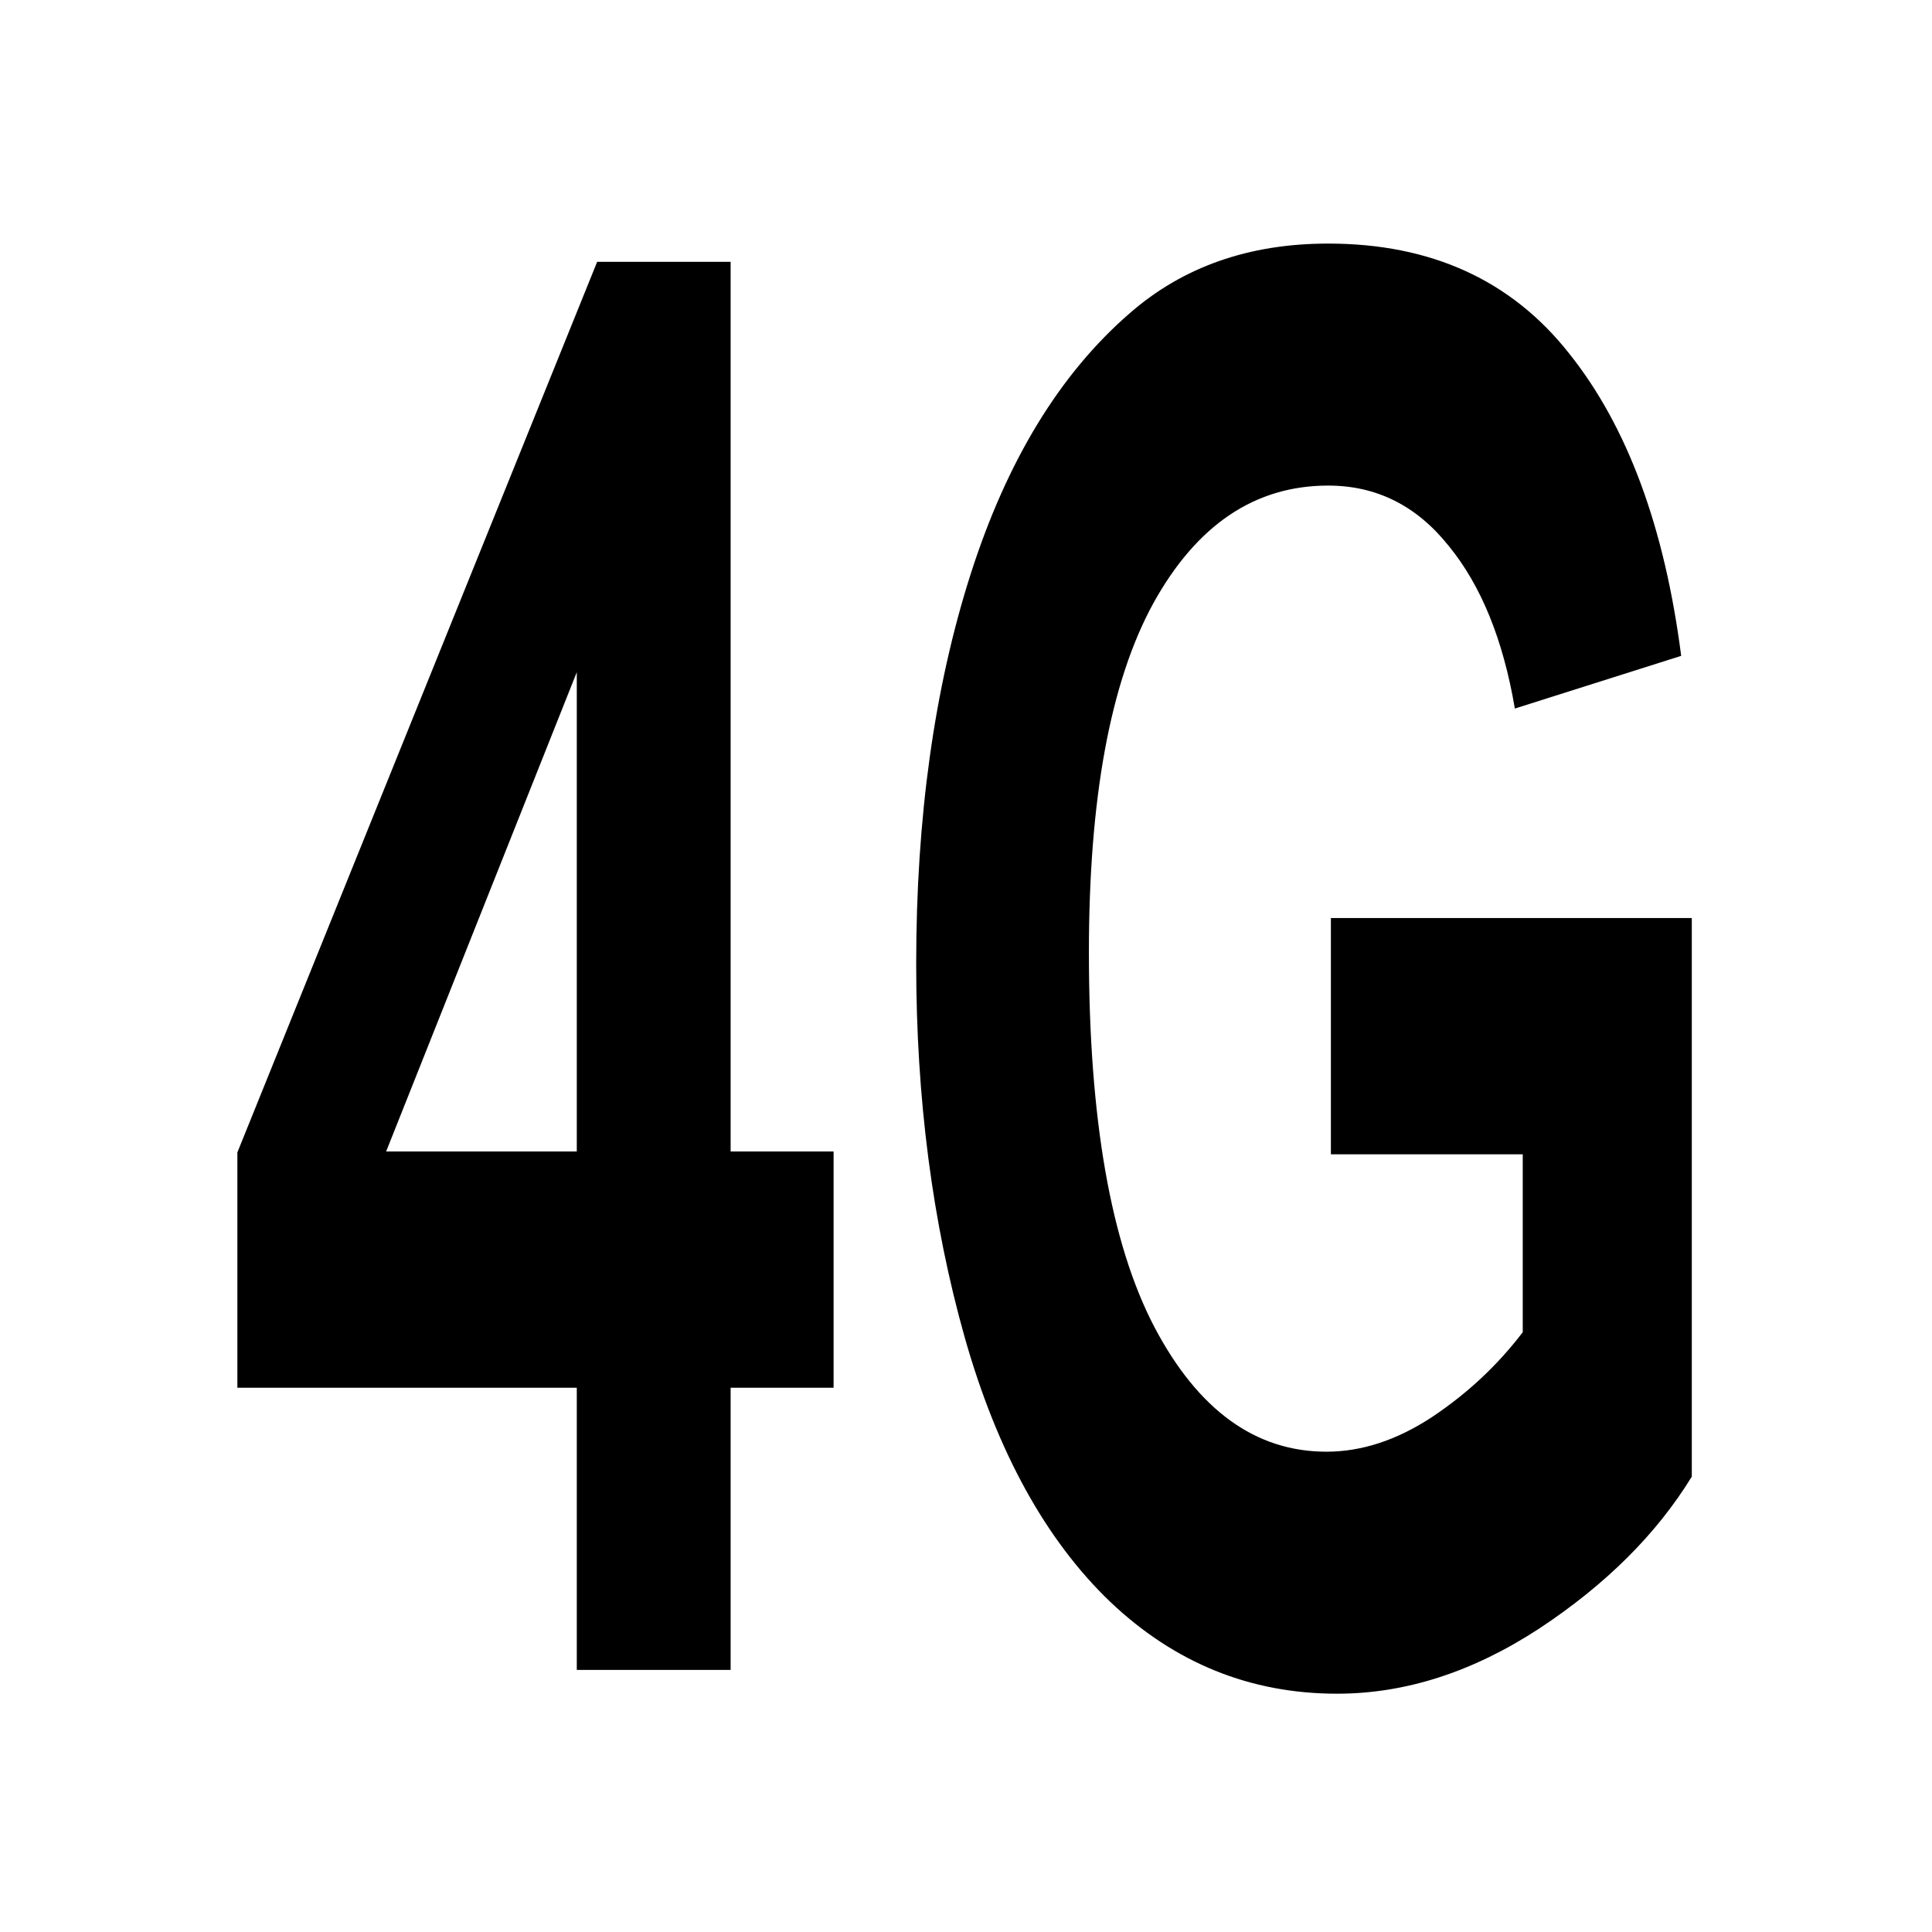 <?xml version="1.0" encoding="UTF-8" standalone="no"?>
<svg
   xmlns:osb="http://www.openswatchbook.org/uri/2009/osb"
   xmlns:dc="http://purl.org/dc/elements/1.1/"
   xmlns:cc="http://creativecommons.org/ns#"
   xmlns:rdf="http://www.w3.org/1999/02/22-rdf-syntax-ns#"
   xmlns:svg="http://www.w3.org/2000/svg"
   xmlns="http://www.w3.org/2000/svg"
   xmlns:xlink="http://www.w3.org/1999/xlink"
   xmlns:sodipodi="http://sodipodi.sourceforge.net/DTD/sodipodi-0.dtd"
   xmlns:inkscape="http://www.inkscape.org/namespaces/inkscape"
   width="4.233mm"
   height="4.233mm"
   viewBox="0 0 4.233 4.233"
   version="1.1"
   id="svg3719"
   sodipodi:docname="4GIcon.svg"
   inkscape:version="0.92.4 (5da689c313, 2019-01-14)">
  <sodipodi:namedview
     pagecolor="#ffffff"
     bordercolor="#666666"
     borderopacity="1"
     objecttolerance="10"
     gridtolerance="10"
     guidetolerance="10"
     inkscape:pageopacity="0"
     inkscape:pageshadow="2"
     inkscape:window-width="1920"
     inkscape:window-height="1017"
     id="namedview836"
     showgrid="true"
     inkscape:zoom="41.454137"
     inkscape:cx="7.7358596"
     inkscape:cy="7.8615268"
     inkscape:window-x="1912"
     inkscape:window-y="-8"
     inkscape:window-maximized="1"
     inkscape:current-layer="layer1">
    <inkscape:grid
       type="xygrid"
       id="grid828" />
  </sodipodi:namedview>
  <defs
     id="defs3713">
    <linearGradient
       id="linearGradient6004">
      <stop
         style="stop-color:#000000;stop-opacity:1;"
         offset="0"
         id="stop6000" />
      <stop
         style="stop-color:#000000;stop-opacity:0;"
         offset="1"
         id="stop6002" />
    </linearGradient>
    <linearGradient
       id="linearGradient5996"
       osb:paint="solid">
      <stop
         style="stop-color:#000000;stop-opacity:1;"
         offset="0"
         id="stop5994" />
    </linearGradient>
    <filter
       style="color-interpolation-filters:sRGB"
       id="filter4532"
       x="-0.569"
       width="2.138"
       y="-0.634"
       height="2.269">
      <feGaussianBlur
         stdDeviation="5.238"
         id="feGaussianBlur4534" />
    </filter>
    <linearGradient
       xlink:href="#linearGradient5996"
       id="linearGradient5998"
       x1="24.948"
       y1="27.873"
       x2="38.54"
       y2="27.873"
       gradientUnits="userSpaceOnUse" />
    <linearGradient
       xlink:href="#linearGradient6004"
       id="linearGradient6006"
       x1="24.748"
       y1="27.873"
       x2="38.741"
       y2="27.873"
       gradientUnits="userSpaceOnUse" />
    <filter
       style="color-interpolation-filters:sRGB"
       id="filter4532-5"
       x="-0.569"
       width="2.138"
       y="-0.634"
       height="2.269">
      <feGaussianBlur
         stdDeviation="5.238"
         id="feGaussianBlur4534-3" />
    </filter>
  </defs>
  <g
     id="layer1"
     transform="matrix(0.264,0,0,0.271,-6.443,-6.457)"
     style="stroke-width:0.962">
    <g
       aria-label="4G"
       transform="matrix(0.779,0,0,1.283,0.345,0.54)"
       style="font-style:normal;font-variant:normal;font-weight:bold;font-stretch:normal;font-size:14.005px;line-height:1.25;font-family:Arial;-inkscape-font-specification:'Arial, Bold';font-variant-ligatures:normal;font-variant-caps:normal;font-variant-numeric:normal;font-feature-settings:normal;text-align:start;letter-spacing:0px;word-spacing:0px;writing-mode:lr-tb;text-anchor:start;fill:#000000;fill-opacity:1;stroke:none;stroke-width:0.896;stroke-miterlimit:4;stroke-dasharray:none;stroke-opacity:0"
       id="text4530">
      <path
         d="m 37.031,28.673 v -1.778 h -3.616 v -1.483 l 3.833,-5.612 h 1.422 v 5.606 h 1.097 v 1.489 h -1.097 v 1.778 z m 0,-3.267 v -3.02 l -2.031,3.02 z"
         style="font-style:normal;font-variant:normal;font-weight:bold;font-stretch:normal;font-size:12.344px;font-family:Arial;-inkscape-font-specification:'Arial, Bold';font-variant-ligatures:normal;font-variant-caps:normal;font-variant-numeric:normal;font-feature-settings:normal;text-align:start;writing-mode:lr-tb;text-anchor:start;fill:#000000;fill-opacity:1;stroke:none;stroke-width:0.896;stroke-miterlimit:4;stroke-dasharray:none;stroke-opacity:0"
         id="path830"
         inkscape:connector-curvature="0" />
      <path
         d="m 45.065,25.424 v -1.489 h 3.845 v 3.52 q -0.561,0.542 -1.627,0.958 -1.061,0.41 -2.152,0.41 -1.386,0 -2.417,-0.579 -1.031,-0.585 -1.549,-1.664 -0.518,-1.085 -0.518,-2.357 0,-1.38 0.579,-2.453 0.579,-1.073 1.694,-1.645 0.85,-0.44 2.116,-0.44 1.645,0 2.568,0.693 0.928,0.687 1.193,1.905 l -1.772,0.332 q -0.187,-0.651 -0.705,-1.025 -0.512,-0.38 -1.284,-0.38 -1.169,0 -1.862,0.741 -0.687,0.741 -0.687,2.2 0,1.573 0.699,2.363 0.699,0.784 1.832,0.784 0.561,0 1.121,-0.217 0.567,-0.223 0.97,-0.536 v -1.121 z"
         style="font-style:normal;font-variant:normal;font-weight:bold;font-stretch:normal;font-size:12.344px;font-family:Arial;-inkscape-font-specification:'Arial, Bold';font-variant-ligatures:normal;font-variant-caps:normal;font-variant-numeric:normal;font-feature-settings:normal;text-align:start;writing-mode:lr-tb;text-anchor:start;fill:#000000;fill-opacity:1;stroke:none;stroke-width:0.896;stroke-miterlimit:4;stroke-dasharray:none;stroke-opacity:0"
         id="path832"
         inkscape:connector-curvature="0" />
    </g>
  </g>
</svg>
